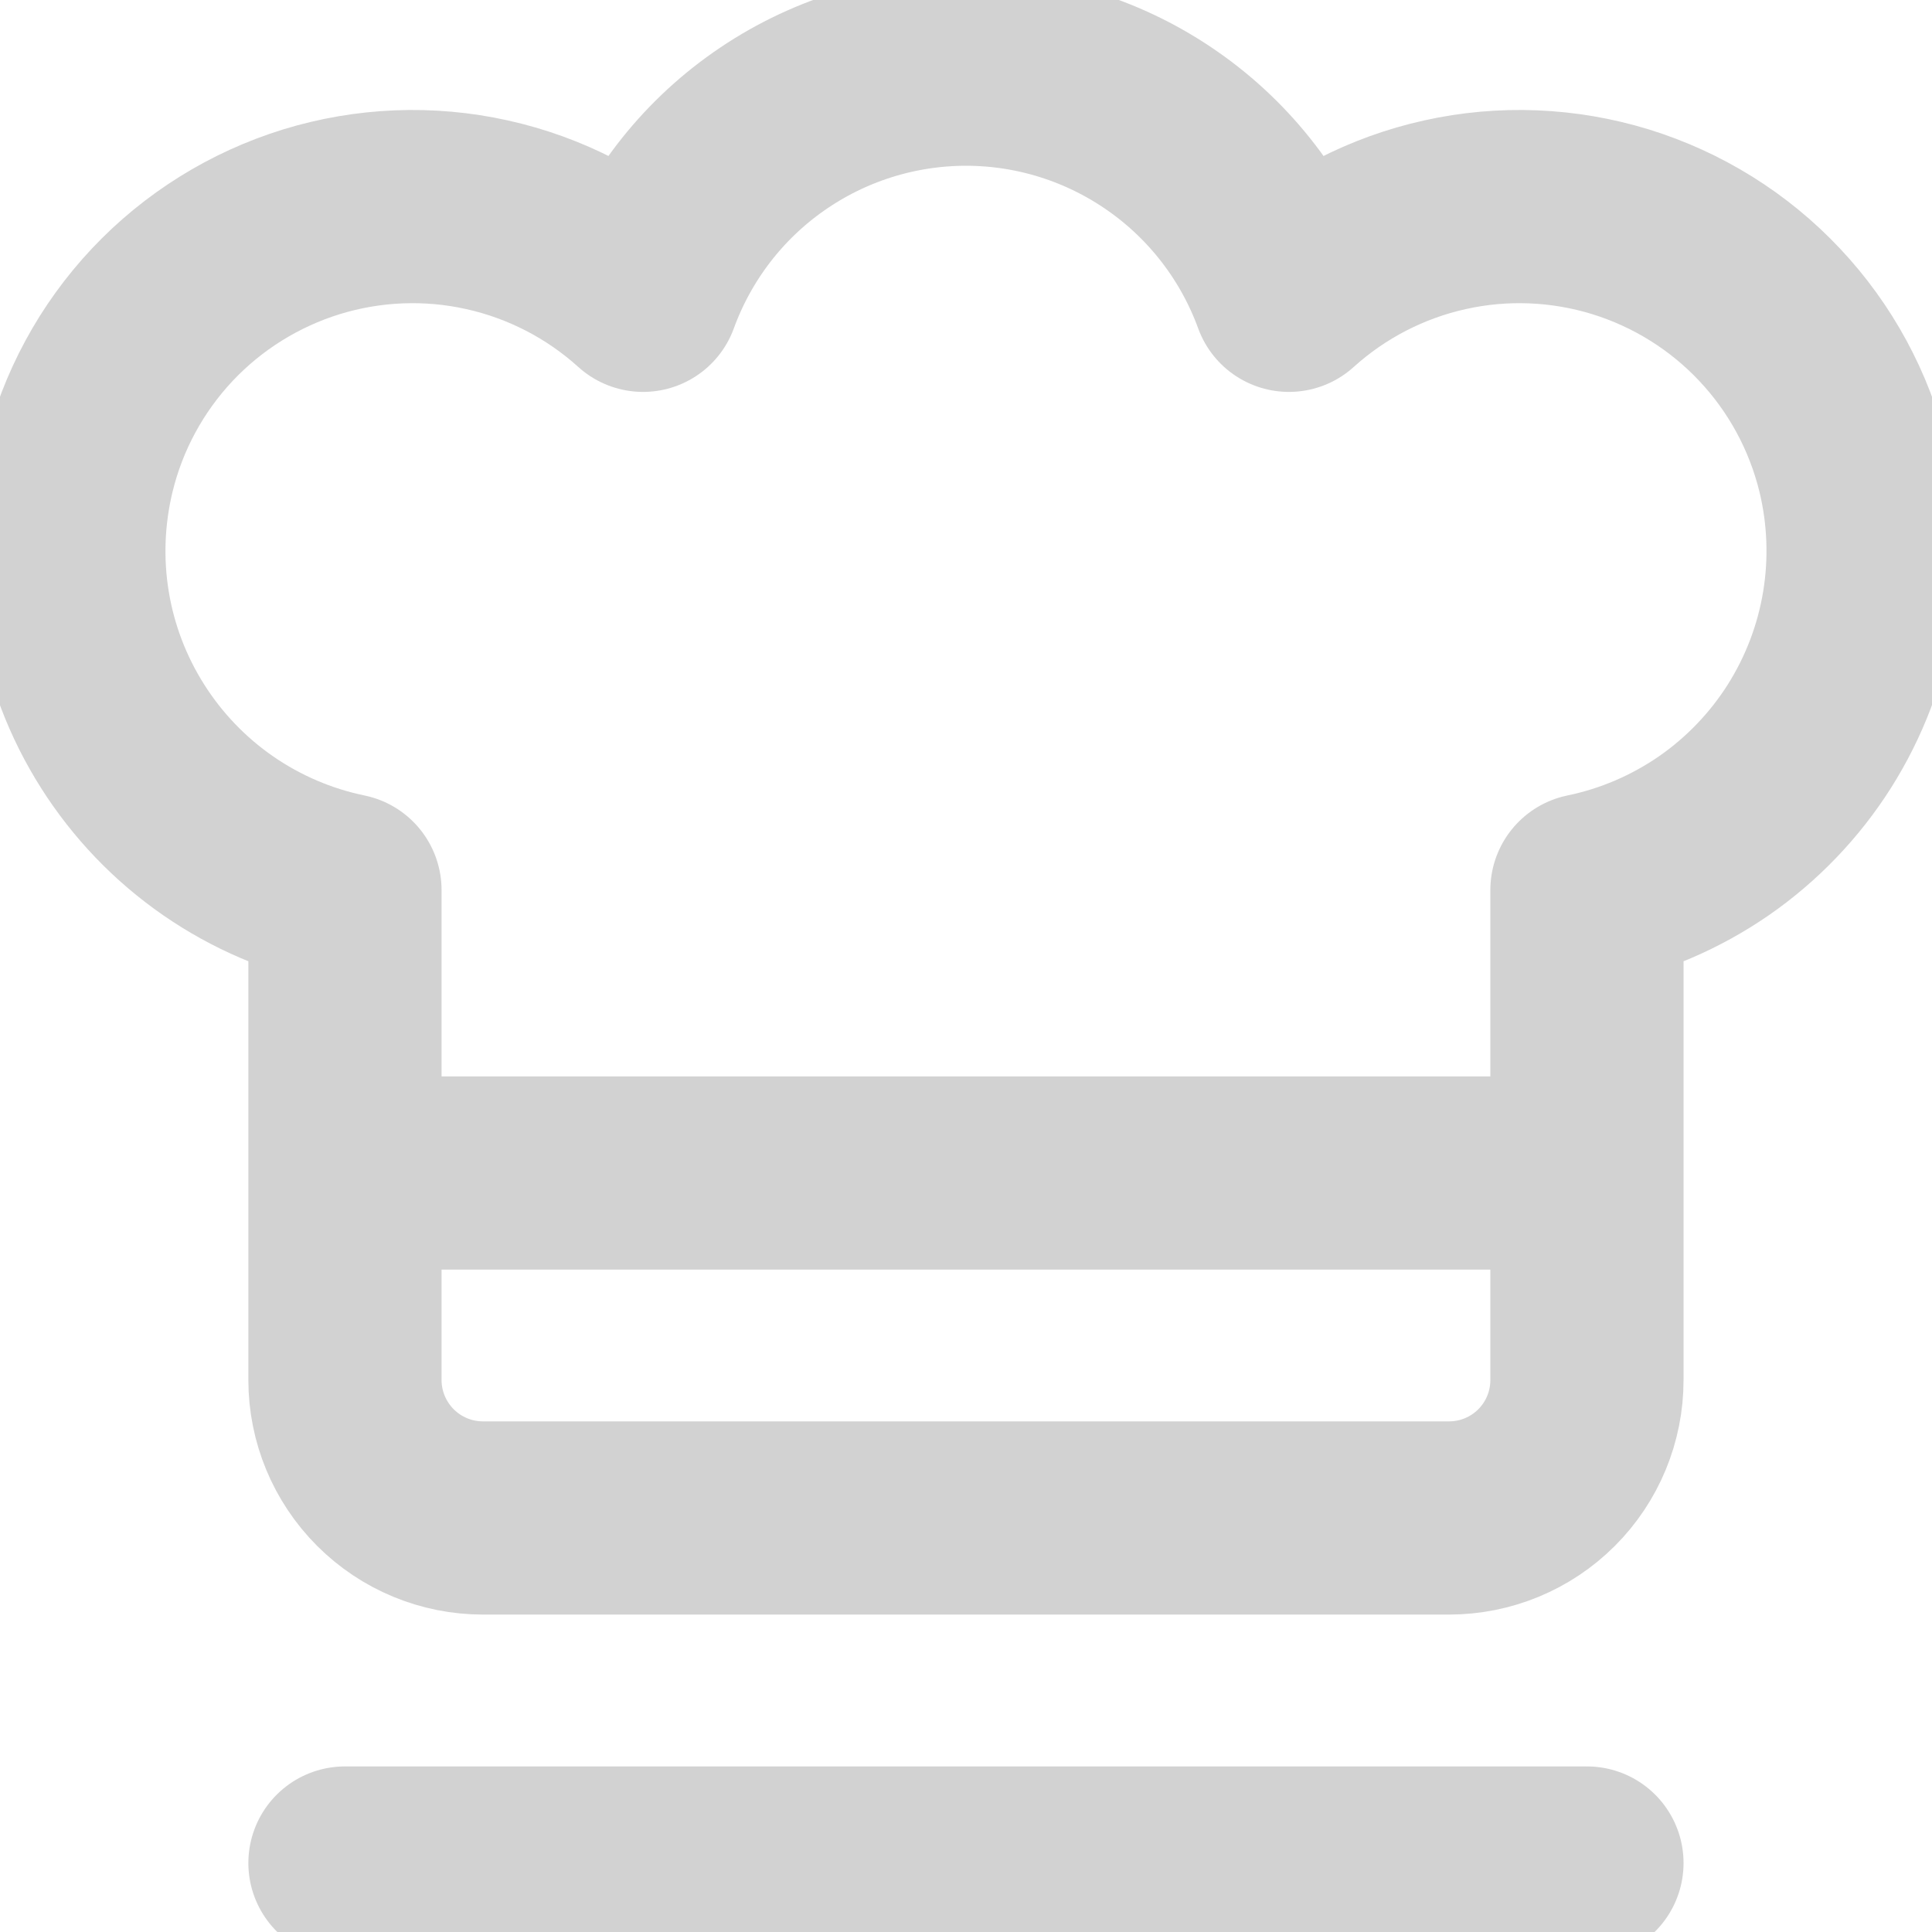 <svg width="20" height="20" viewBox="0 0 20 20" fill="none" xmlns="http://www.w3.org/2000/svg">
<g clip-path="url(#clip0_187_203)">
<path d="M3.571 19.286H16.428M3.571 12.143H16.428M19.186 4.857C19.04 4.258 18.742 3.707 18.319 3.258C17.897 2.809 17.365 2.478 16.776 2.296C16.187 2.115 15.56 2.089 14.959 2.223C14.357 2.356 13.8 2.644 13.343 3.057C13.093 2.371 12.638 1.778 12.04 1.36C11.442 0.941 10.73 0.716 10 0.716C9.27 0.716 8.557 0.941 7.959 1.36C7.361 1.778 6.907 2.371 6.657 3.057C6.2 2.644 5.643 2.356 5.041 2.223C4.439 2.089 3.813 2.115 3.224 2.296C2.635 2.478 2.103 2.809 1.68 3.258C1.258 3.707 0.959 4.258 0.814 4.857C0.701 5.325 0.682 5.81 0.76 6.285C0.838 6.76 1.011 7.214 1.269 7.621C1.526 8.027 1.862 8.378 2.258 8.652C2.653 8.925 3.1 9.117 3.571 9.214V14.286C3.571 14.665 3.722 15.028 3.99 15.296C4.258 15.564 4.621 15.714 5 15.714H15C15.379 15.714 15.742 15.564 16.01 15.296C16.278 15.028 16.428 14.665 16.428 14.286V9.214C16.899 9.117 17.346 8.925 17.742 8.652C18.137 8.378 18.474 8.027 18.731 7.621C18.988 7.214 19.161 6.76 19.239 6.285C19.317 5.81 19.299 5.325 19.186 4.857Z" stroke="#D2D2D2" stroke-width="2" stroke-linecap="round" stroke-linejoin="round"/>
</g>
<defs>
<clipPath id="clip0_187_203">
<rect width="20" height="20" fill="white"/>
</clipPath>
</defs>
</svg>
